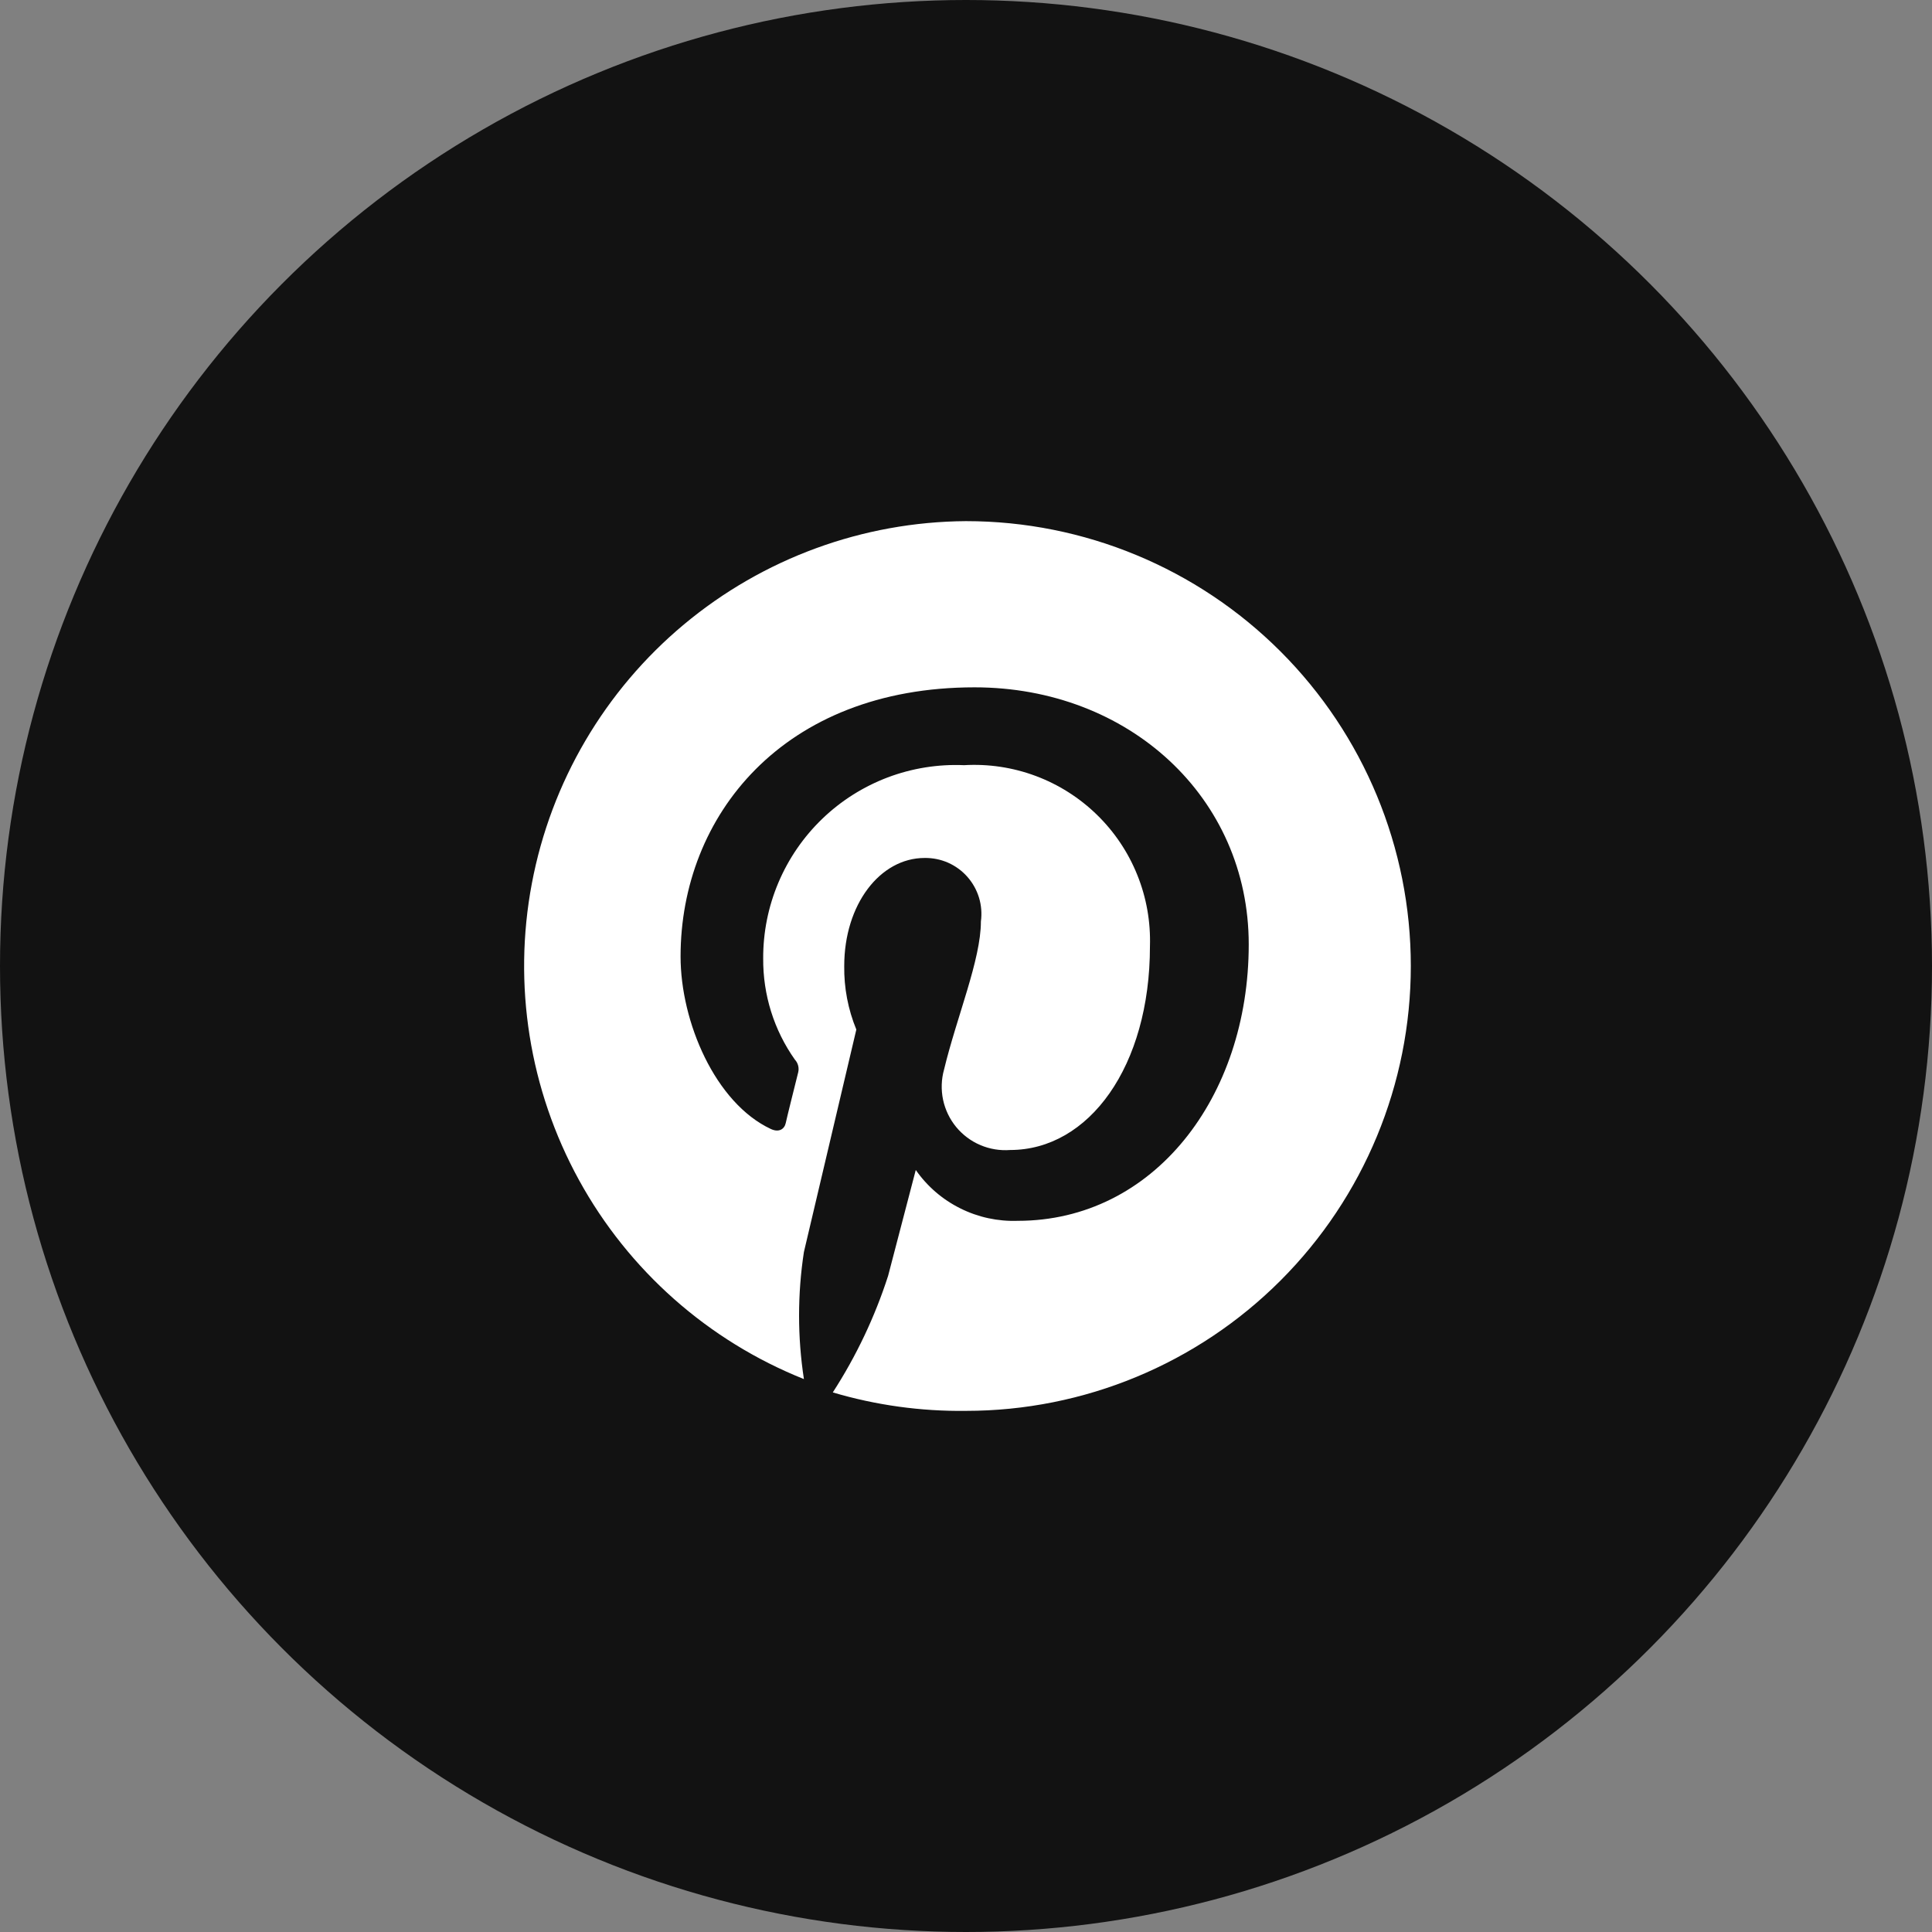 <svg width="38" height="38" viewBox="0 0 38 38" fill="none" xmlns="http://www.w3.org/2000/svg">
<rect x="0" y="0" width="38" height="38" fill="#808080" stroke="none"/>
<circle cx="19" cy="19" r="19" fill="#121212"/>
<path d="M18.999 10.25C16.97 10.264 15.01 10.982 13.452 12.282C11.895 13.582 10.837 15.382 10.461 17.376C10.084 19.369 10.412 21.431 11.388 23.21C12.364 24.988 13.928 26.372 15.812 27.125C15.685 26.297 15.685 25.453 15.812 24.625L16.843 20.25C16.68 19.854 16.599 19.428 16.605 19C16.605 17.788 17.311 16.875 18.186 16.875C18.345 16.873 18.502 16.904 18.647 16.968C18.792 17.032 18.922 17.127 19.027 17.246C19.132 17.365 19.21 17.505 19.256 17.656C19.302 17.808 19.314 17.968 19.293 18.125C19.293 18.875 18.818 20 18.568 21.038C18.514 21.231 18.508 21.435 18.549 21.631C18.591 21.828 18.679 22.011 18.806 22.166C18.934 22.321 19.097 22.444 19.282 22.522C19.466 22.601 19.668 22.634 19.868 22.619C21.418 22.619 22.618 20.975 22.618 18.613C22.633 18.132 22.549 17.654 22.369 17.209C22.19 16.763 21.919 16.36 21.575 16.025C21.231 15.69 20.821 15.43 20.371 15.262C19.921 15.094 19.441 15.022 18.962 15.05C18.45 15.028 17.939 15.11 17.459 15.291C16.98 15.473 16.542 15.749 16.173 16.105C15.804 16.46 15.511 16.886 15.311 17.358C15.111 17.83 15.009 18.338 15.011 18.85C15.005 19.564 15.223 20.262 15.636 20.844C15.667 20.877 15.688 20.917 15.699 20.961C15.71 21.005 15.71 21.05 15.699 21.094C15.63 21.369 15.48 21.969 15.455 22.087C15.43 22.206 15.324 22.281 15.162 22.206C14.068 21.694 13.386 20.1 13.386 18.812C13.386 16.056 15.393 13.519 19.168 13.519C22.199 13.519 24.561 15.681 24.561 18.575C24.561 21.587 22.686 24.012 20.018 24.012C19.627 24.026 19.238 23.942 18.888 23.767C18.537 23.593 18.236 23.333 18.012 23.012L17.468 25.094C17.207 25.903 16.841 26.674 16.38 27.387C17.23 27.639 18.113 27.761 18.999 27.75C21.32 27.75 23.545 26.828 25.186 25.187C26.827 23.546 27.749 21.321 27.749 19C27.749 16.679 26.827 14.454 25.186 12.813C23.545 11.172 21.32 10.25 18.999 10.25Z" fill="white"/>
</svg>
